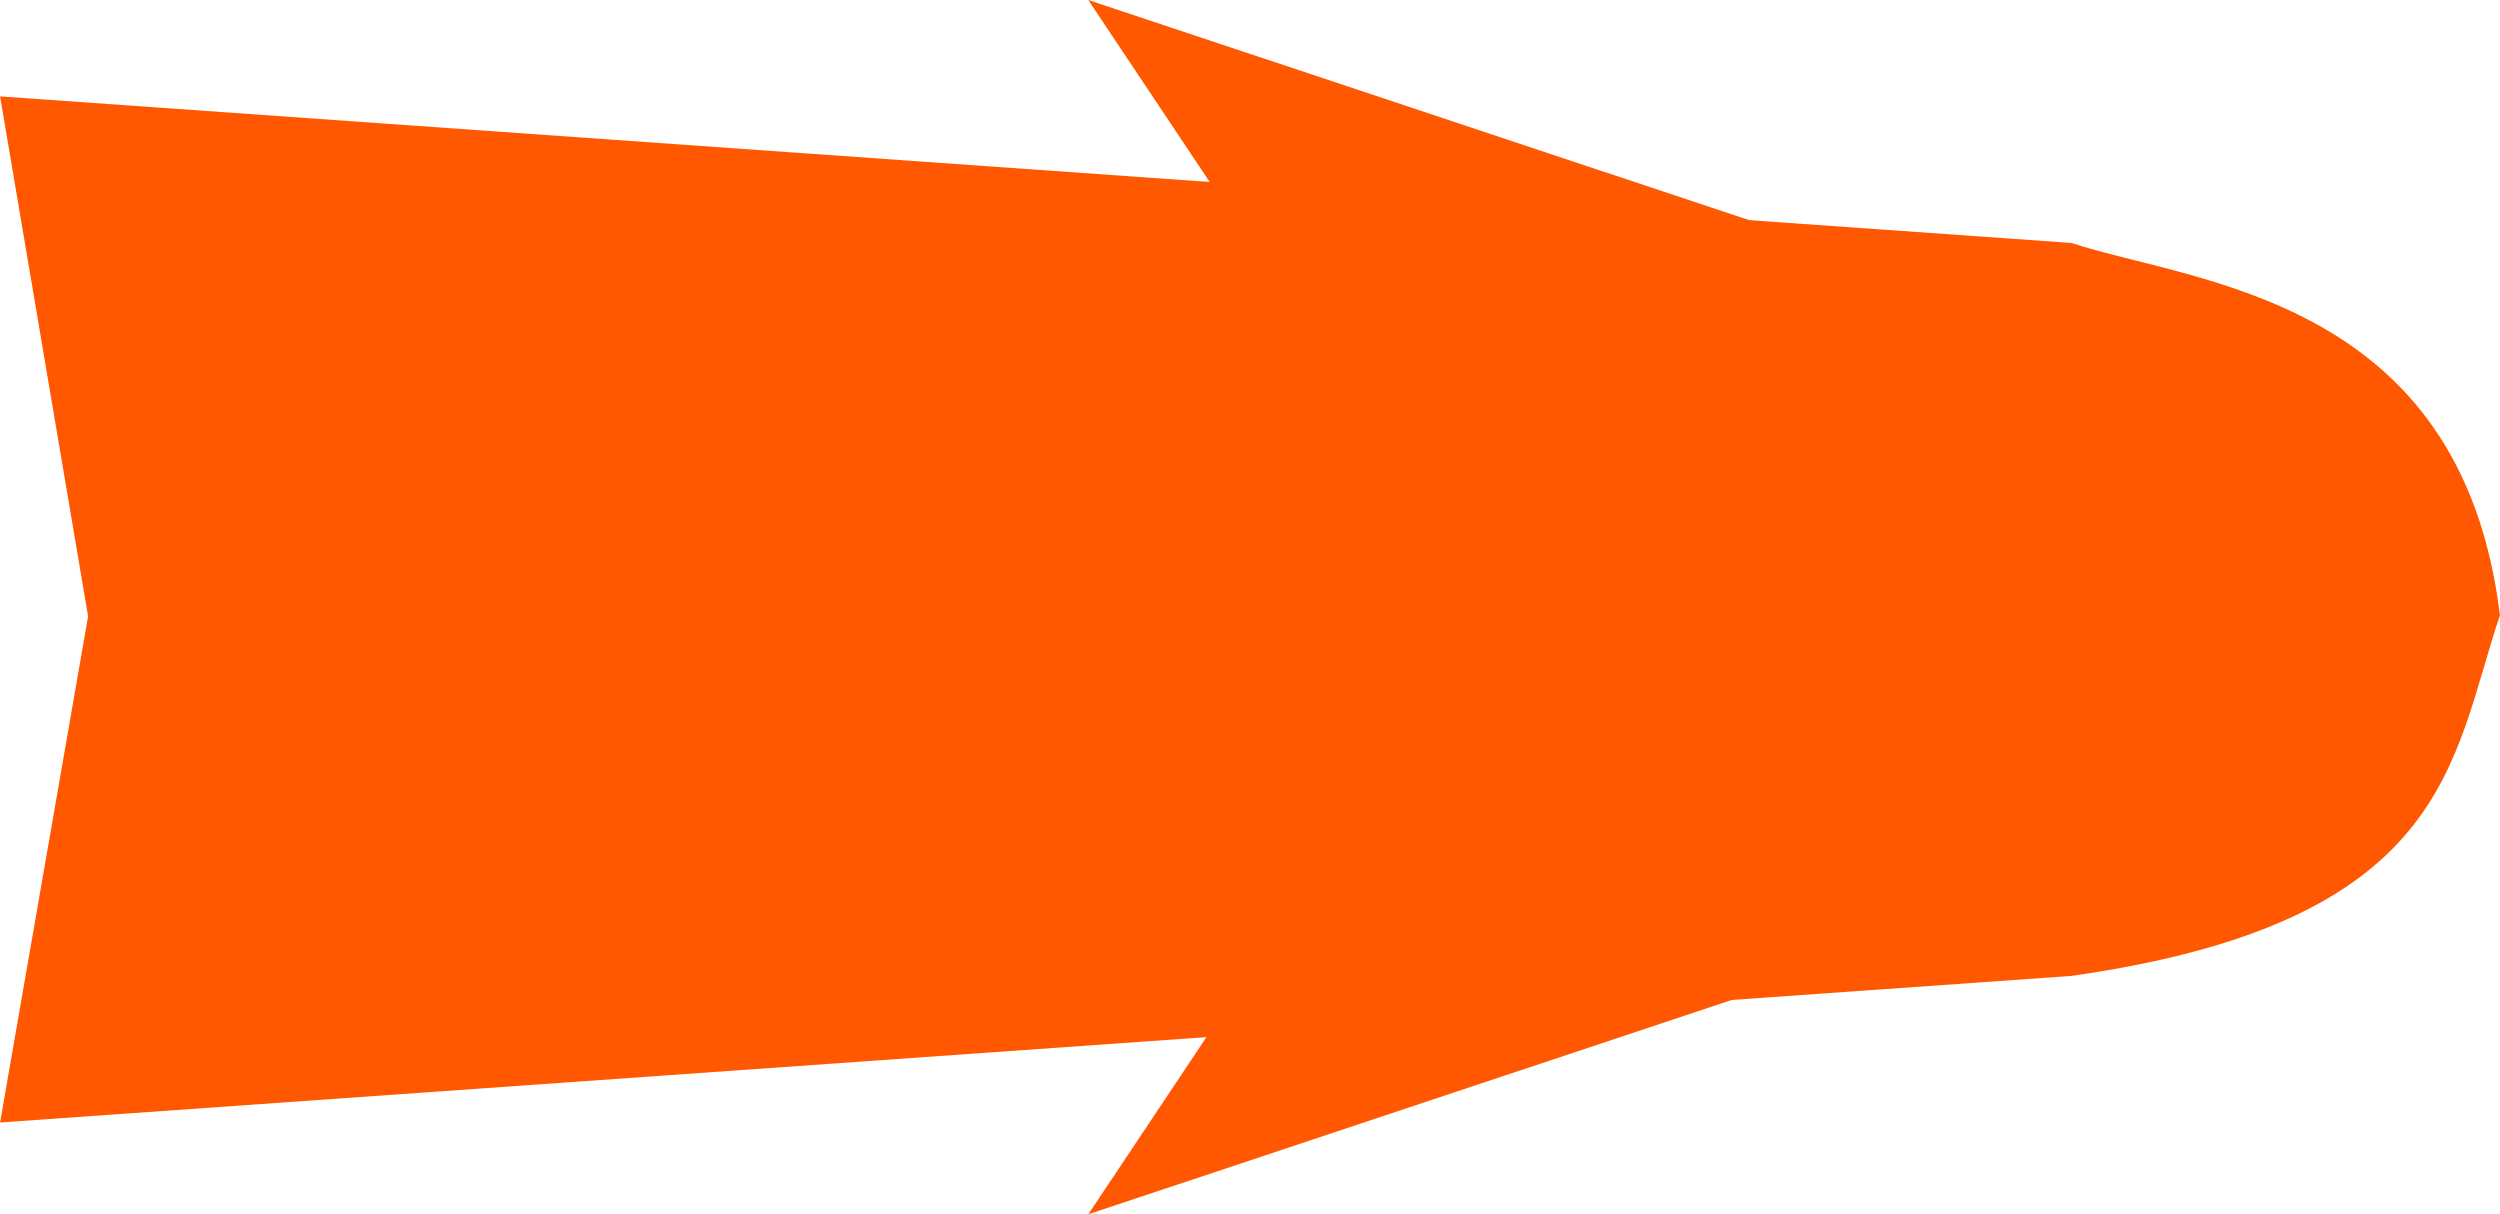 <?xml version="1.0" encoding="UTF-8" standalone="no"?>
<!-- Created with Inkscape (http://www.inkscape.org/) -->

<svg
   width="35"
   height="17"
   viewBox="0 0 9.26 4.498"
   version="1.1"
   id="svg1"
   inkscape:version="1.3.2 (091e20ef0f, 2023-11-25)"
   sodipodi:docname="tracking_missile_enemy.svg"
   xmlns:inkscape="http://www.inkscape.org/namespaces/inkscape"
   xmlns:sodipodi="http://sodipodi.sourceforge.net/DTD/sodipodi-0.dtd"
   xmlns="http://www.w3.org/2000/svg"
   xmlns:svg="http://www.w3.org/2000/svg">
  <sodipodi:namedview
     id="namedview1"
     pagecolor="#ffffff"
     bordercolor="#000000"
     borderopacity="0.25"
     inkscape:showpageshadow="2"
     inkscape:pageopacity="0.0"
     inkscape:pagecheckerboard="0"
     inkscape:deskcolor="#d1d1d1"
     inkscape:document-units="px"
     inkscape:zoom="15.999999"
     inkscape:cx="21.406251"
     inkscape:cy="12.031251"
     inkscape:window-width="1920"
     inkscape:window-height="1011"
     inkscape:window-x="0"
     inkscape:window-y="0"
     inkscape:window-maximized="1"
     inkscape:current-layer="layer1" />
  <defs
     id="defs1" />
  <g
     inkscape:label="Layer 1"
     inkscape:groupmode="layer"
     id="layer1"
     transform="translate(0,-0.446)">
    <path
       id="rect1"
       style="fill:#ff5800;fill-opacity:1;stroke:#009a8a;stroke-width:0"
       d="M 0,0.803 7.673,1.346 C 8.128,1.496 9.116,1.542 9.26,2.725 9.078,3.268 9.075,3.861 7.673,4.061 L 0,4.604 0.326,2.729 Z"
       sodipodi:nodetypes="ccccccc" />
    <path
       style="fill:#ff5800;stroke:#009a8a;stroke-width:0"
       d="M 7.444,1.583 4.031,0.446 4.858,1.686"
       id="path1"
       sodipodi:nodetypes="ccc" />
    <path
       style="fill:#ff5800;stroke:#009a8a;stroke-width:0"
       d="M 7.444,3.807 4.031,4.944 4.858,3.704"
       id="path2"
       sodipodi:nodetypes="ccc" />
  </g>
</svg>

